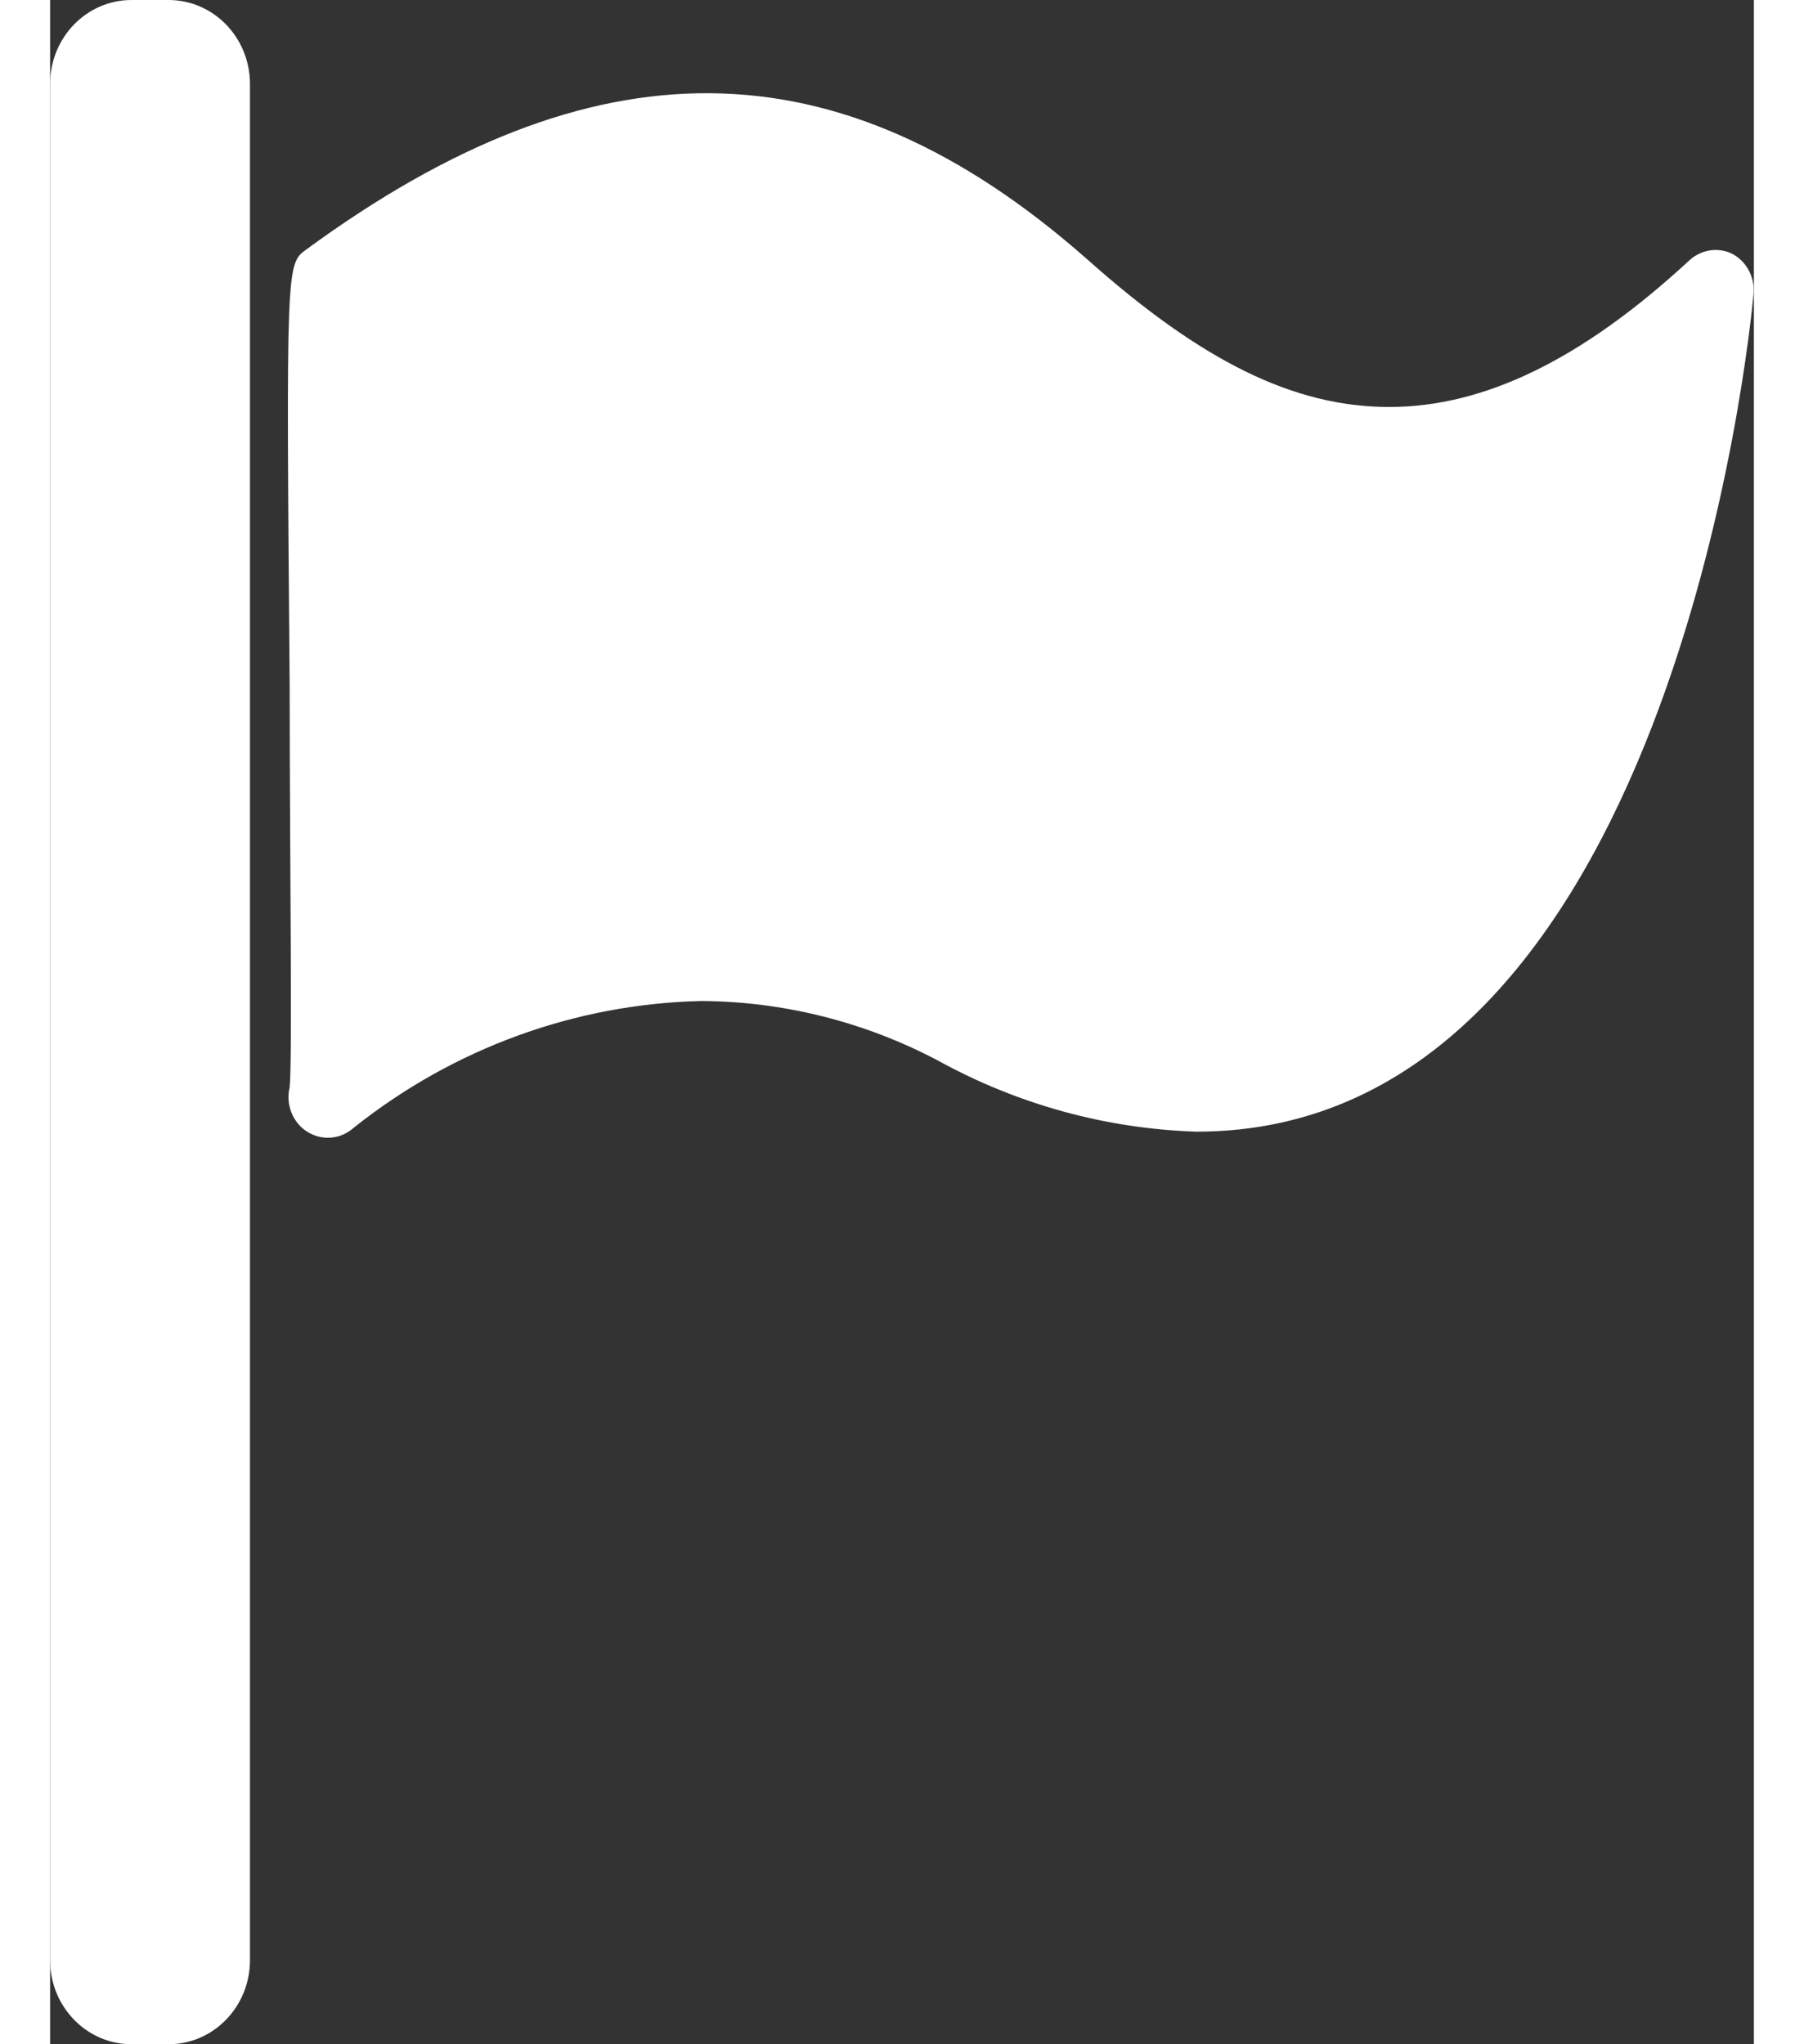<svg width="30" height="34" viewBox="0 0 20 24" fill="none" xmlns="http://www.w3.org/2000/svg">
<rect x="0" y="0" width="20" height="24" fill="#333333" stroke="none"/>
<path d="M19.76 2.987C19.677 2.943 19.583 2.926 19.49 2.939C19.397 2.952 19.31 2.994 19.241 3.058C17.989 4.216 16.84 4.778 15.72 4.778C14.6 4.778 13.517 4.242 12.168 3.039C9.245 0.462 6.368 0.467 3.006 2.93C2.771 3.101 2.771 3.101 2.812 8.06C2.812 10.009 2.845 12.424 2.812 12.764C2.788 12.863 2.795 12.966 2.832 13.06C2.869 13.154 2.934 13.234 3.018 13.287C3.102 13.34 3.2 13.364 3.298 13.356C3.396 13.348 3.489 13.307 3.563 13.241C4.734 12.307 6.165 11.786 7.645 11.752C8.609 11.758 9.558 11.996 10.416 12.448C11.354 12.966 12.396 13.253 13.459 13.286C19.038 13.286 19.957 3.868 19.994 3.468C20.006 3.373 19.99 3.276 19.948 3.19C19.906 3.104 19.84 3.033 19.758 2.987H19.76Z" fill="white"/>
<path d="M1.39 0H0.956C0.428 0 0 0.441 0 0.986V23.014C0 23.558 0.428 24 0.956 24H1.39C1.918 24 2.346 23.558 2.346 23.014V0.986C2.346 0.441 1.918 0 1.39 0Z" fill="white"/>
</svg>
